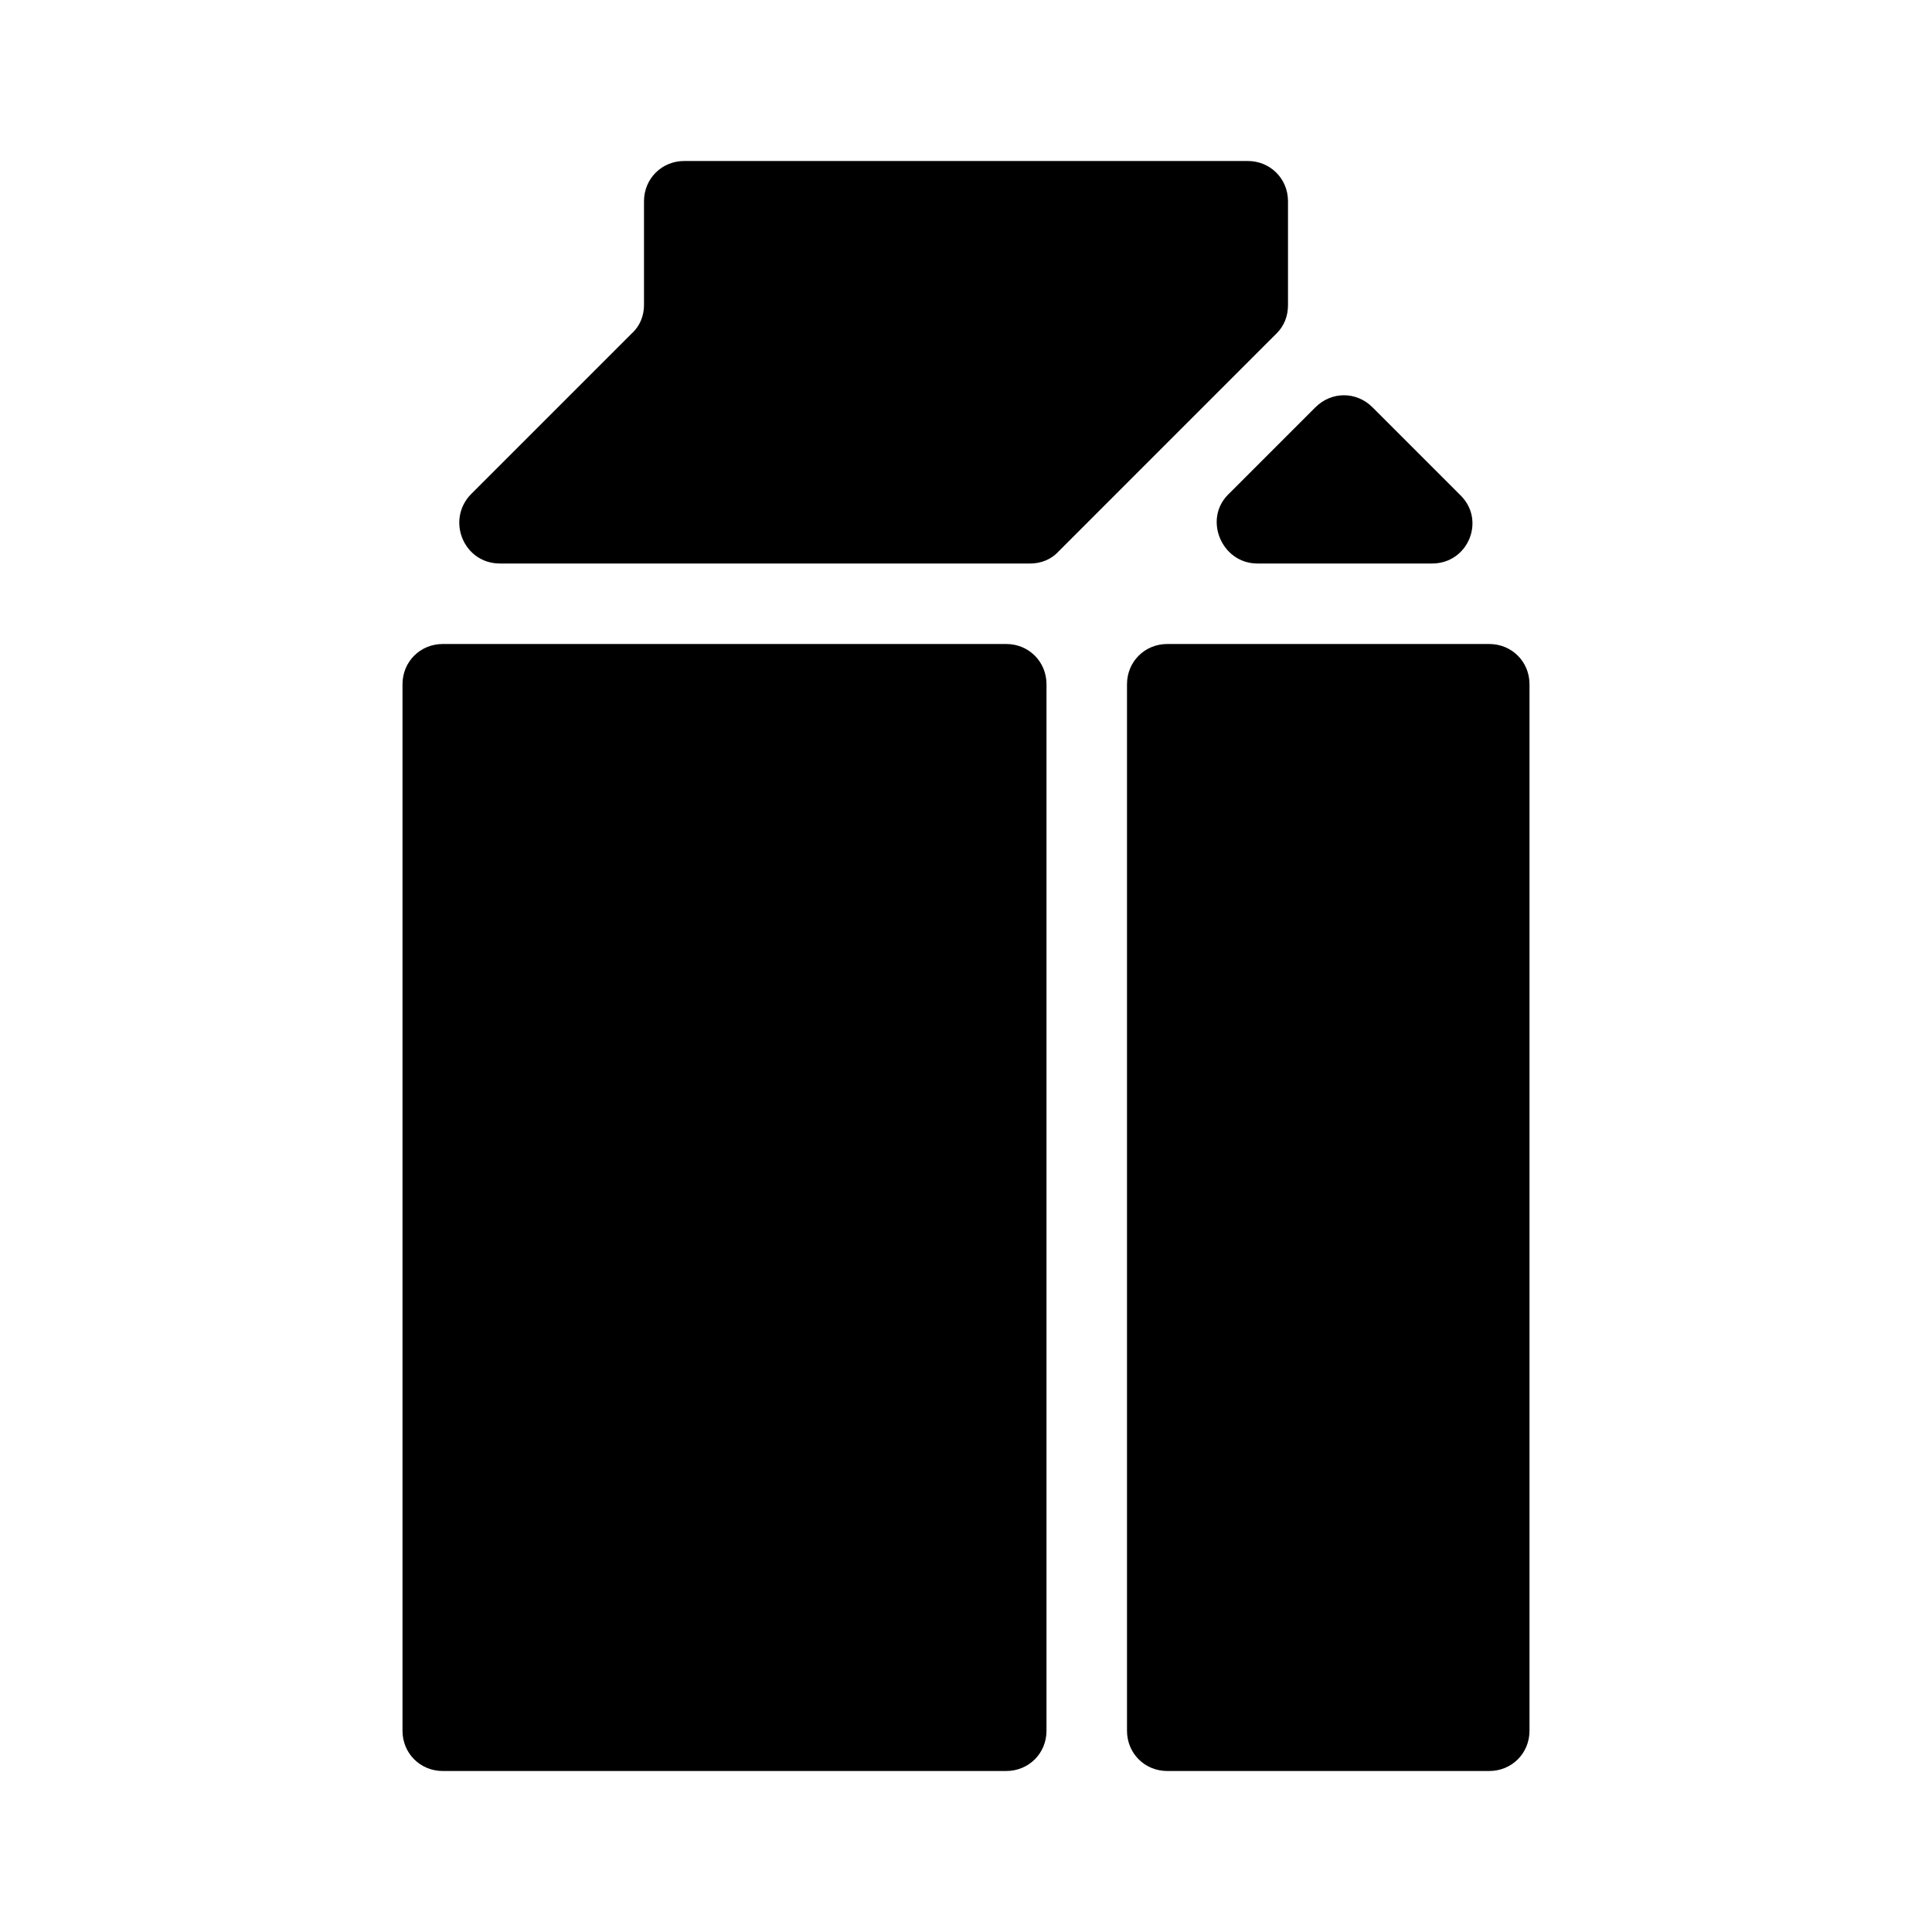 <svg width="24" height="24" viewBox="0 0 24 24" xmlns="http://www.w3.org/2000/svg">
<path fill-rule="evenodd" clip-rule="evenodd" d="M16 2.5V3.79C16 3.93 15.95 4.05 15.86 4.14L13.15 6.85C13.06 6.95 12.93 7 12.8 7H6.21C5.76 7 5.54 6.46 5.85 6.14L7.85 4.14C7.95 4.05 8 3.92 8 3.79V2.5C8 2.22 8.22 2 8.5 2H15.5C15.78 2 16 2.22 16 2.5ZM5.5 8H12.5C12.78 8 13 8.22 13 8.5V21.5C13 21.78 12.78 22 12.5 22H5.5C5.22 22 5 21.78 5 21.5V8.5C5 8.22 5.22 8 5.5 8ZM18.5 8H14.5C14.22 8 14 8.22 14 8.5V21.5C14 21.78 14.22 22 14.5 22H18.5C18.78 22 19 21.78 19 21.5V8.5C19 8.22 18.78 8 18.5 8ZM17.79 7H15.62C15.18 7 14.95 6.46 15.25 6.15L16.34 5.06C16.54 4.86 16.85 4.86 17.05 5.06L18.14 6.15C18.46 6.46 18.24 7 17.79 7Z"/>
</svg>
